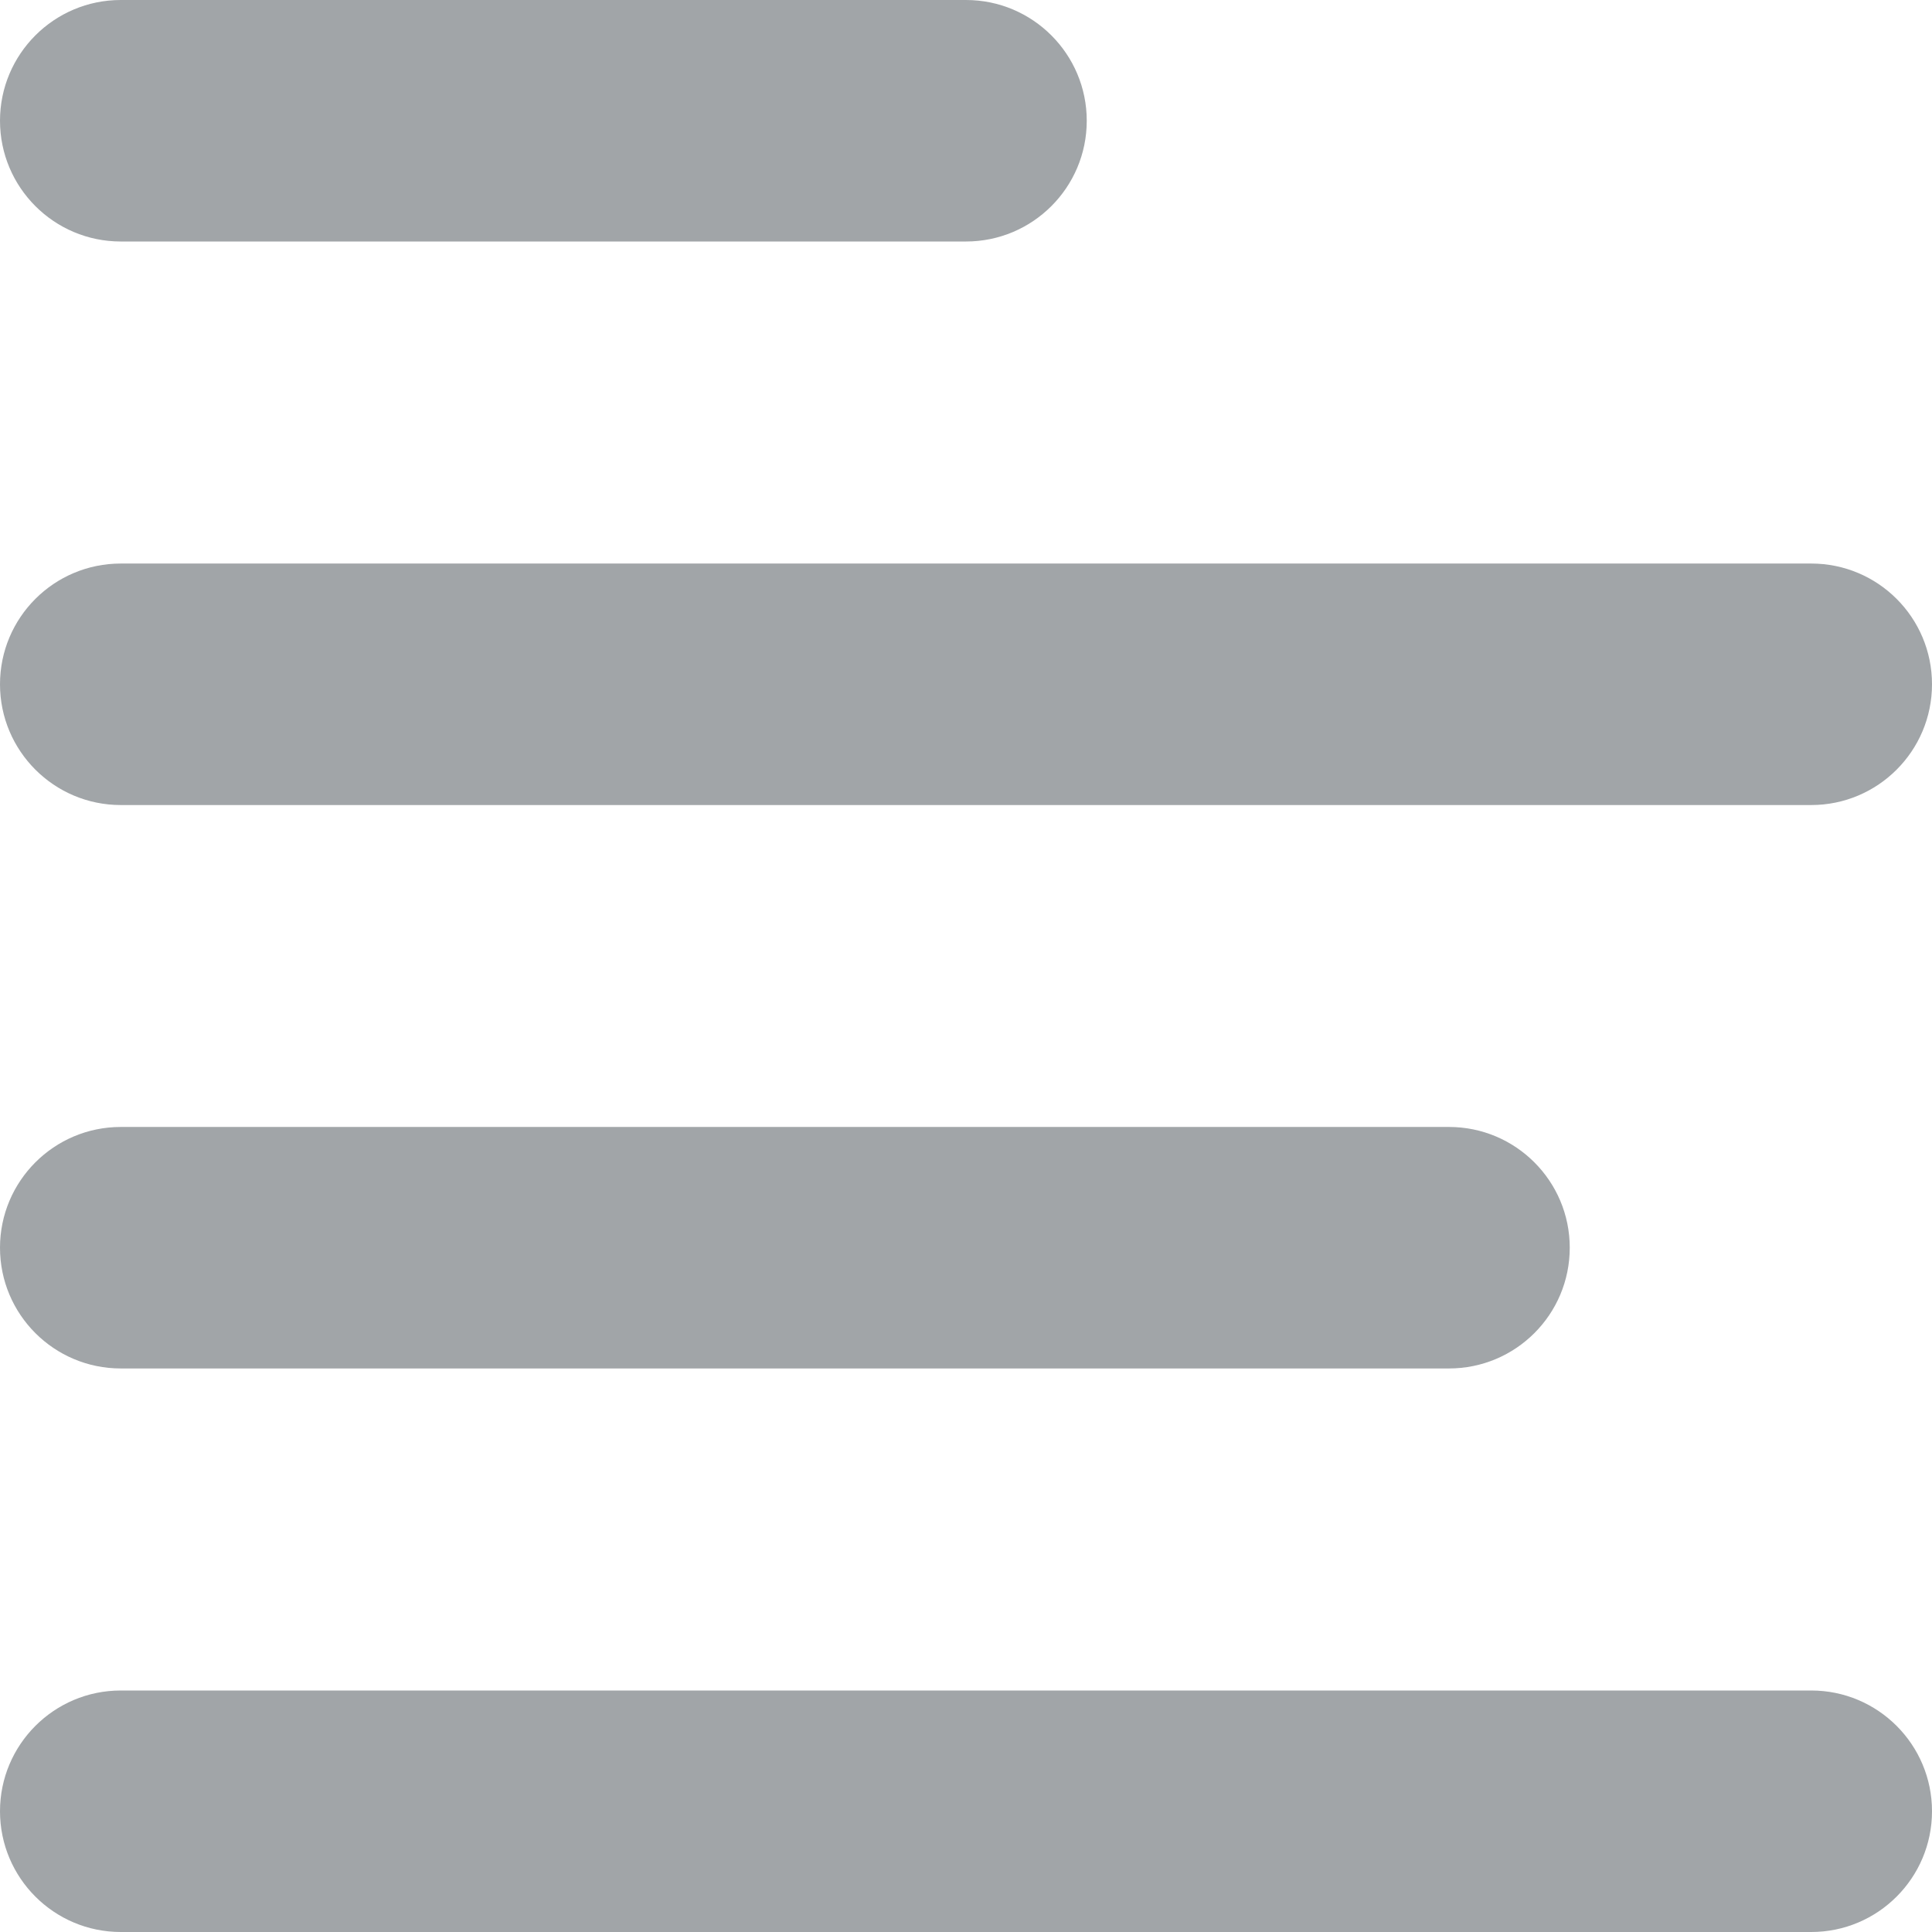 <?xml version="1.0" encoding="UTF-8"?>
<svg width="16px" height="16px" viewBox="0 0 16 16" version="1.1" xmlns="http://www.w3.org/2000/svg" xmlns:xlink="http://www.w3.org/1999/xlink">
    <!-- Generator: sketchtool 51.2 (57519) - http://www.bohemiancoding.com/sketch -->
    <title>3BD6A90D-5E09-4E2F-A874-8FDB1085C719-669-0000C902F24BA559@1x</title>
    <desc>Created with sketchtool.</desc>
    <defs></defs>
    <g id="Page-1" stroke="none" stroke-width="1" fill="none" fill-rule="evenodd">
        <g id="Style-guide" transform="translate(-289, -5806)" fill="#A1A5A8">
            <g id="profile" transform="translate(200, 5142)">
                <g id="icon/text" transform="translate(89, 664)">
                    <path d="M1,0 L8,0 C8.552,-1.01453063e-16 9,0.448 9,1 C9,1.552 8.552,2 8,2 L1,2 C0.448,2 6.76353751e-17,1.552 0,1 C-6.76353751e-17,0.448 0.448,1.01453063e-16 1,0 Z M1,4.667 L15,4.667 C15.552,4.667 16,5.114 16,5.667 C16,6.219 15.552,6.667 15,6.667 L1,6.667 C0.448,6.667 6.76353751e-17,6.219 0,5.667 C-6.76353751e-17,5.114 0.448,4.667 1,4.667 Z M1,9.333 L12,9.333 C12.552,9.333 13,9.781 13,10.333 C13,10.886 12.552,11.333 12,11.333 L1,11.333 C0.448,11.333 6.76353751e-17,10.886 0,10.333 C-6.76353751e-17,9.781 0.448,9.333 1,9.333 Z M1,14 L15,14 C15.552,14 16,14.448 16,15 C16,15.552 15.552,16 15,16 L1,16 C0.448,16 6.76353751e-17,15.552 0,15 C-6.76353751e-17,14.448 0.448,14 1,14 Z"></path>
                </g>
            </g>
        </g>
    </g>
</svg>